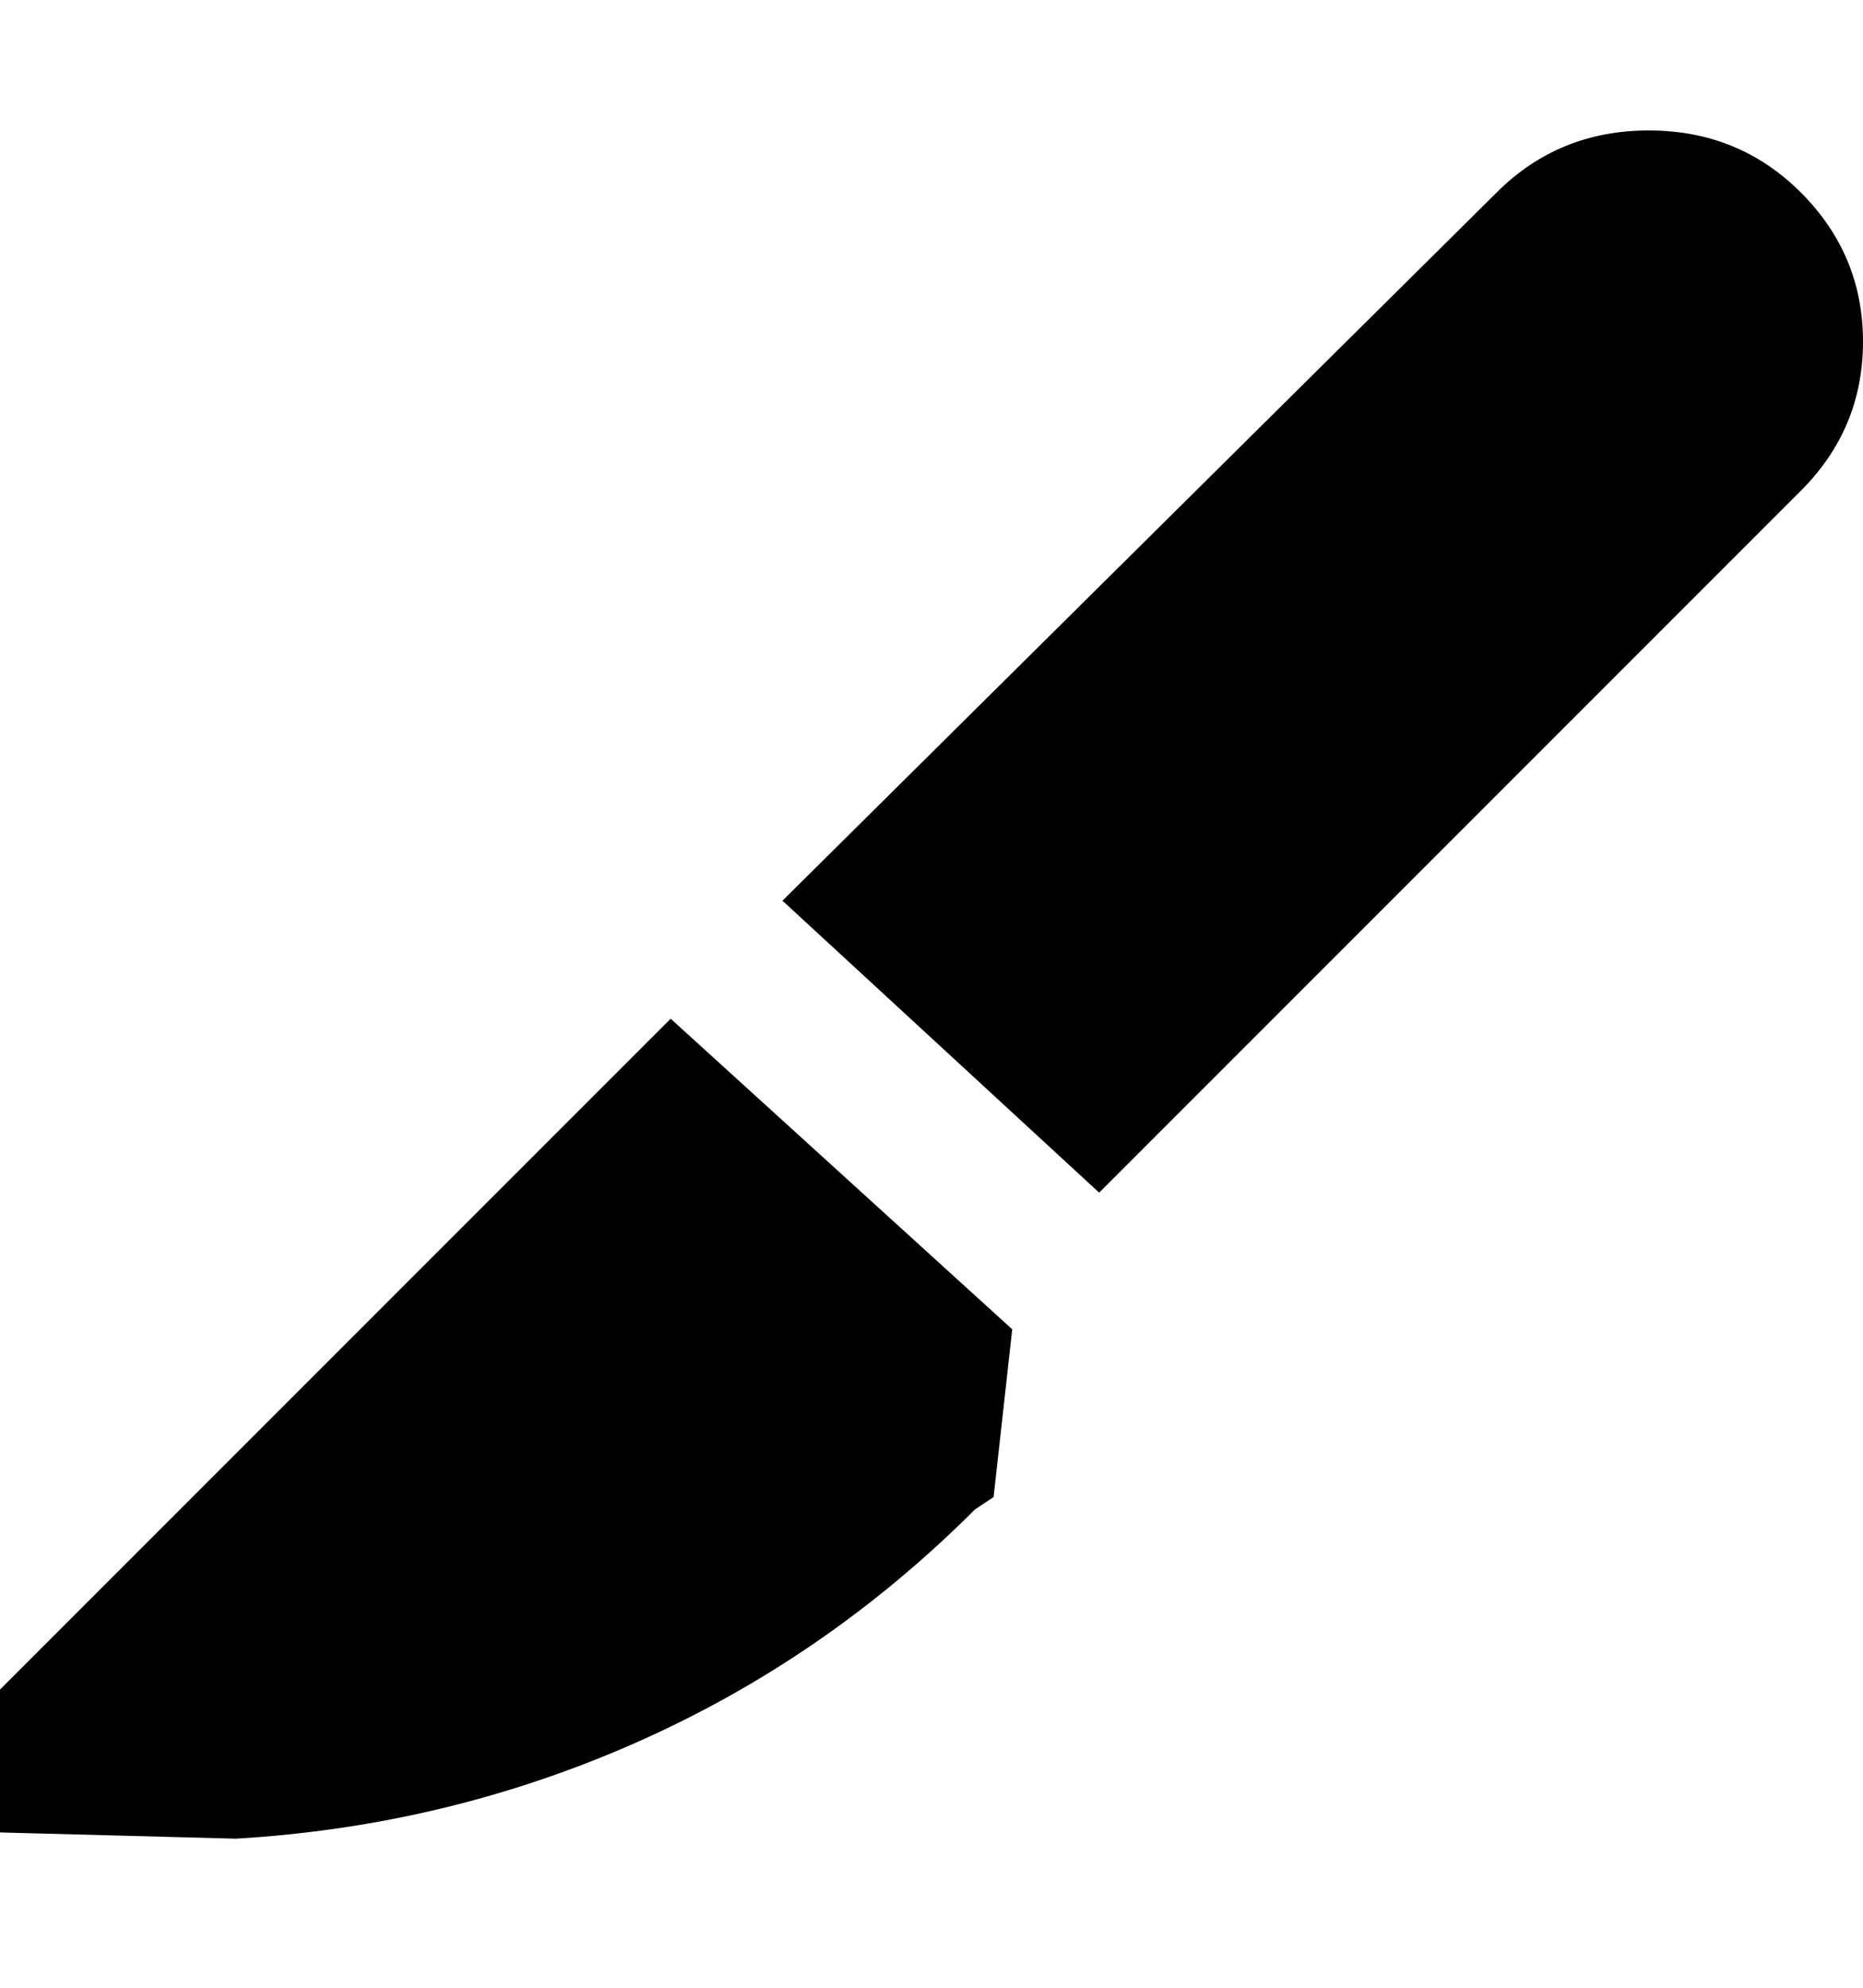 <svg viewBox="0 0 300 320" xmlns="http://www.w3.org/2000/svg"><path d="M290 79L177 192l-51-47L241 31q10-10 24.5-10T290 31q10 10 10 24t-10 24zM0 272v23l38 1q34-2 64.5-15.5T157 243l3-2 3-27-55-50L0 272z"/></svg>